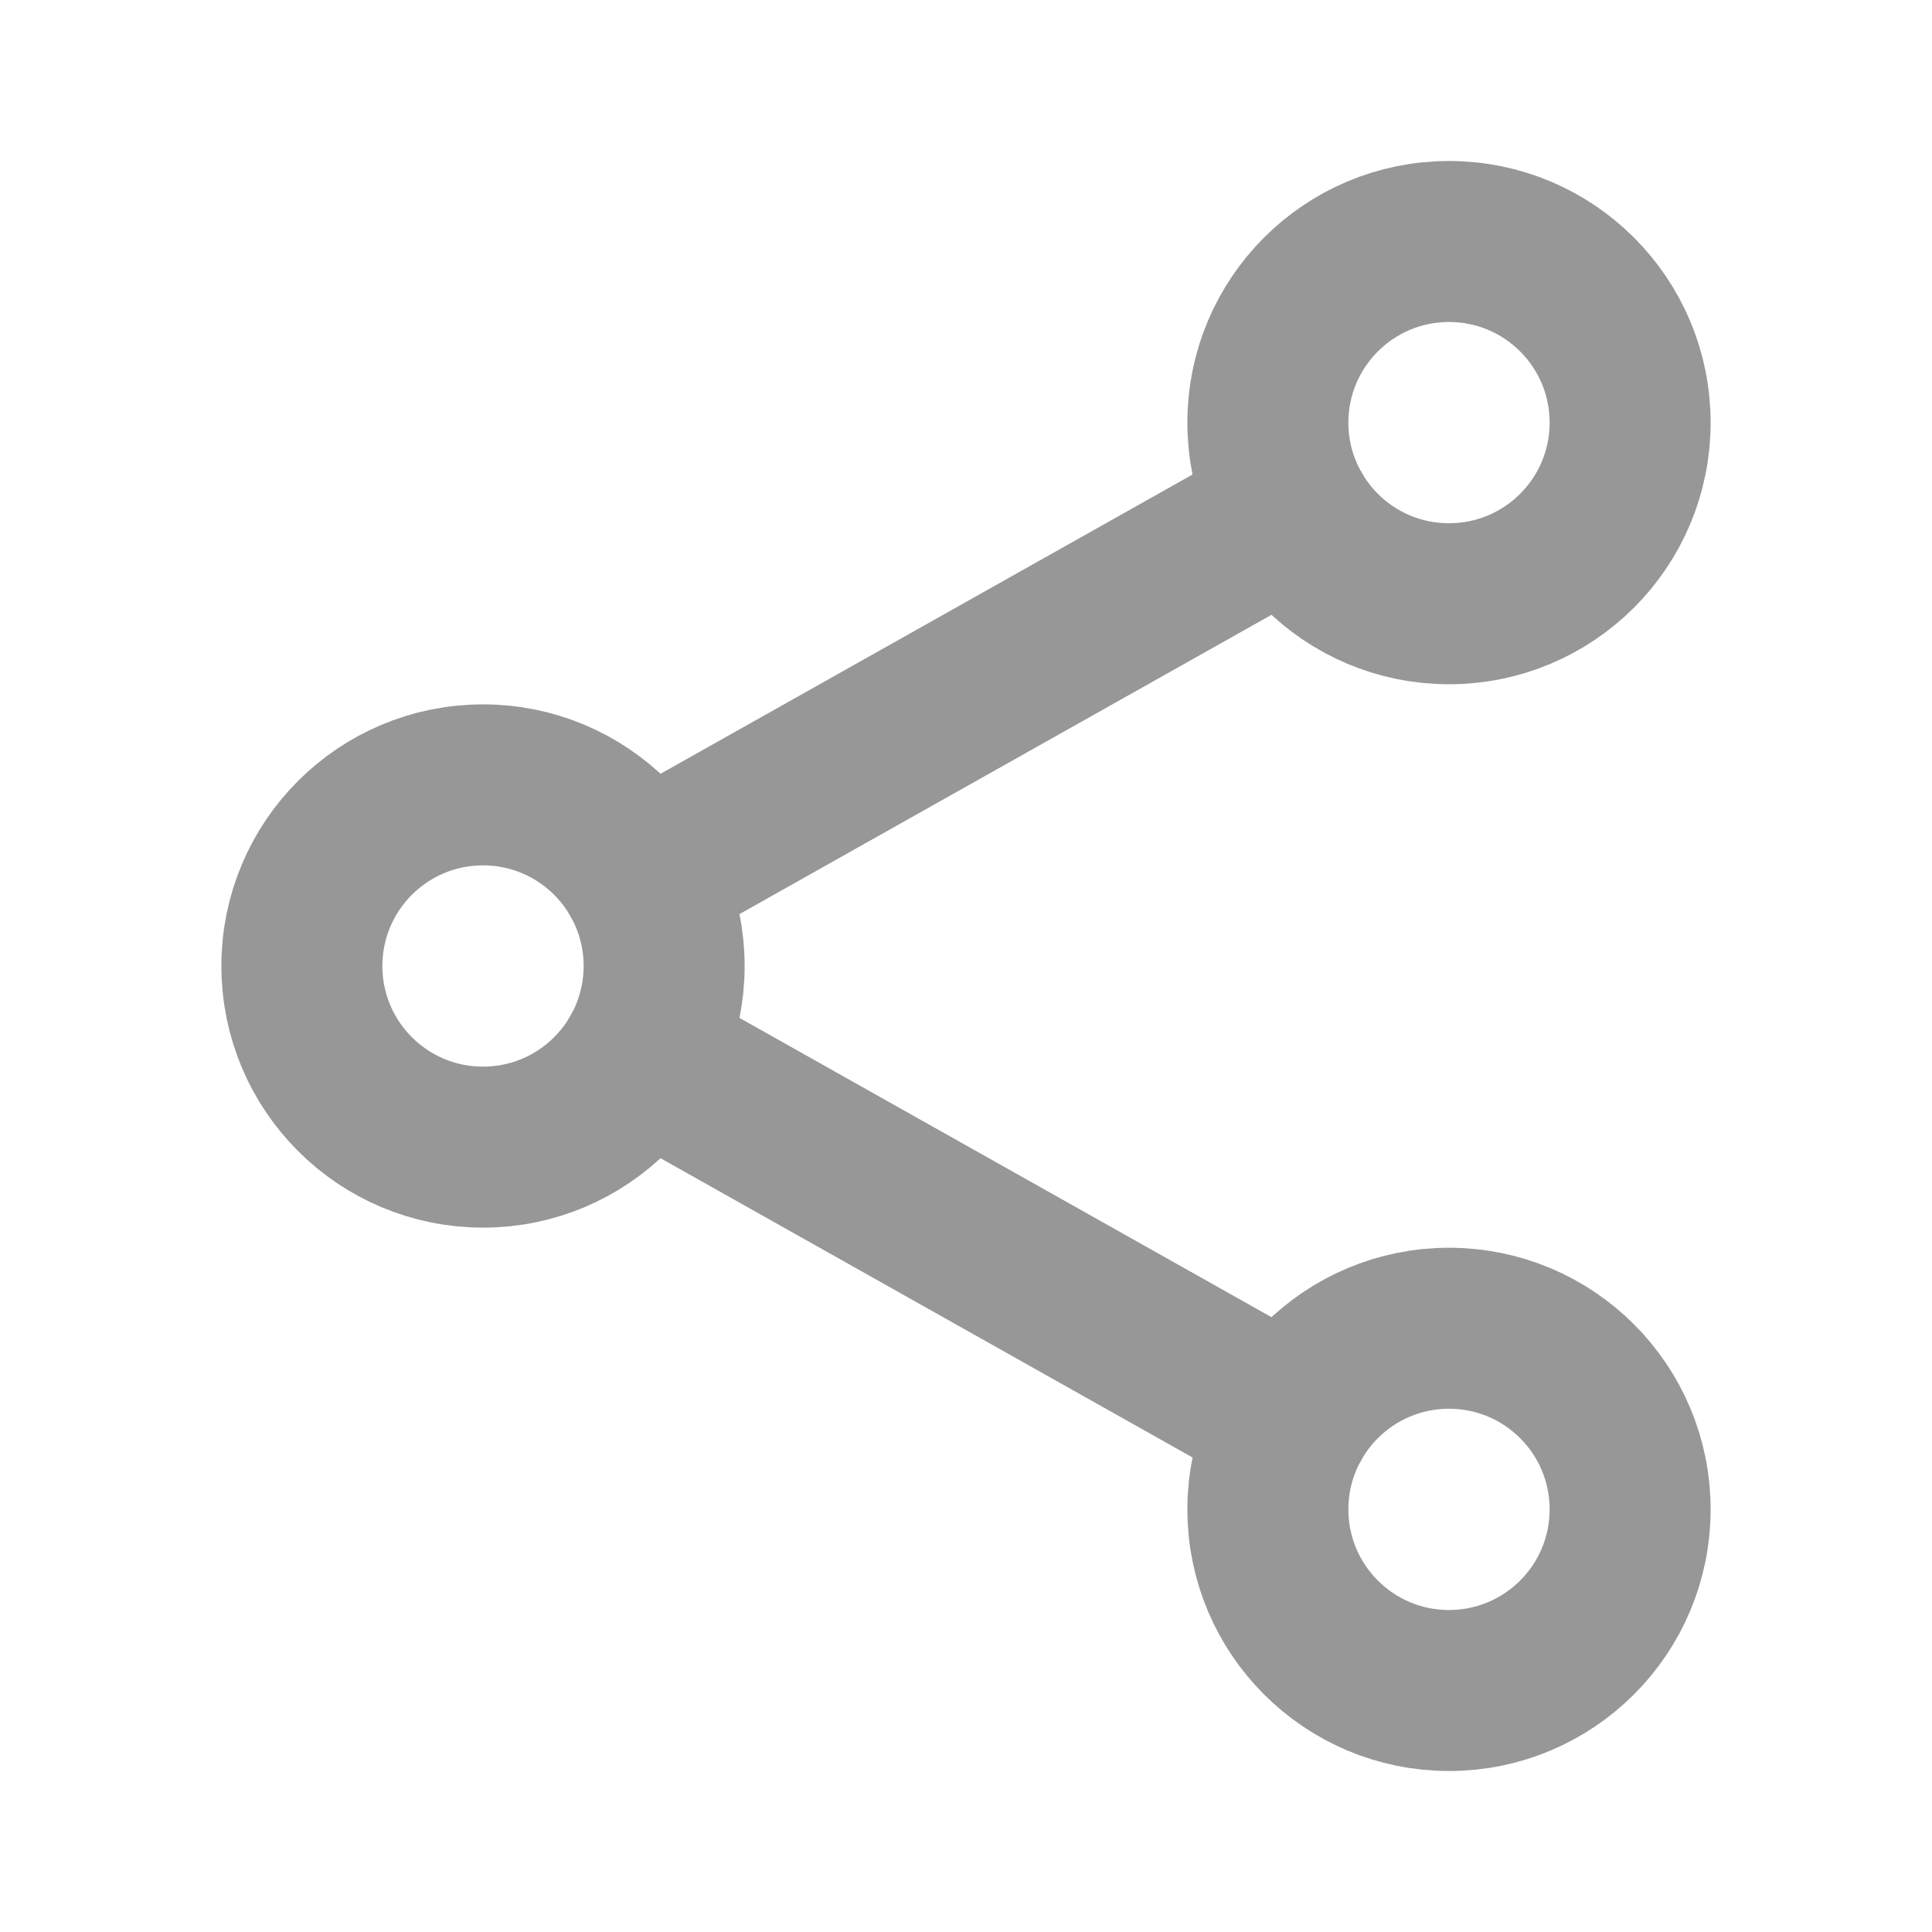 <svg width="24" height="24" viewBox="0 0 24 24" fill="none" xmlns="http://www.w3.org/2000/svg">
<path d="M6 14.25C7.243 14.25 8.25 13.243 8.25 12C8.25 10.757 7.243 9.75 6 9.75C4.757 9.75 3.75 10.757 3.75 12C3.75 13.243 4.757 14.25 6 14.25Z" stroke="#979797" stroke-width="2" stroke-linecap="round" stroke-linejoin="round"/>
<path d="M18 7.5C19.243 7.5 20.25 6.493 20.25 5.25C20.25 4.007 19.243 3 18 3C16.757 3 15.75 4.007 15.75 5.25C15.75 6.493 16.757 7.5 18 7.5Z" stroke="#979797" stroke-width="2" stroke-linecap="round" stroke-linejoin="round"/>
<path d="M18 21C19.243 21 20.25 19.993 20.25 18.75C20.25 17.507 19.243 16.5 18 16.5C16.757 16.5 15.75 17.507 15.75 18.75C15.75 19.993 16.757 21 18 21Z" stroke="#979797" stroke-width="2" stroke-linecap="round" stroke-linejoin="round"/>
<path d="M7.961 13.103L16.039 17.647" stroke="#979797" stroke-width="2" stroke-linecap="round" stroke-linejoin="round"/>
<path d="M16.039 6.353L7.961 10.897" stroke="#979797" stroke-width="2" stroke-linecap="round" stroke-linejoin="round"/>
</svg>
